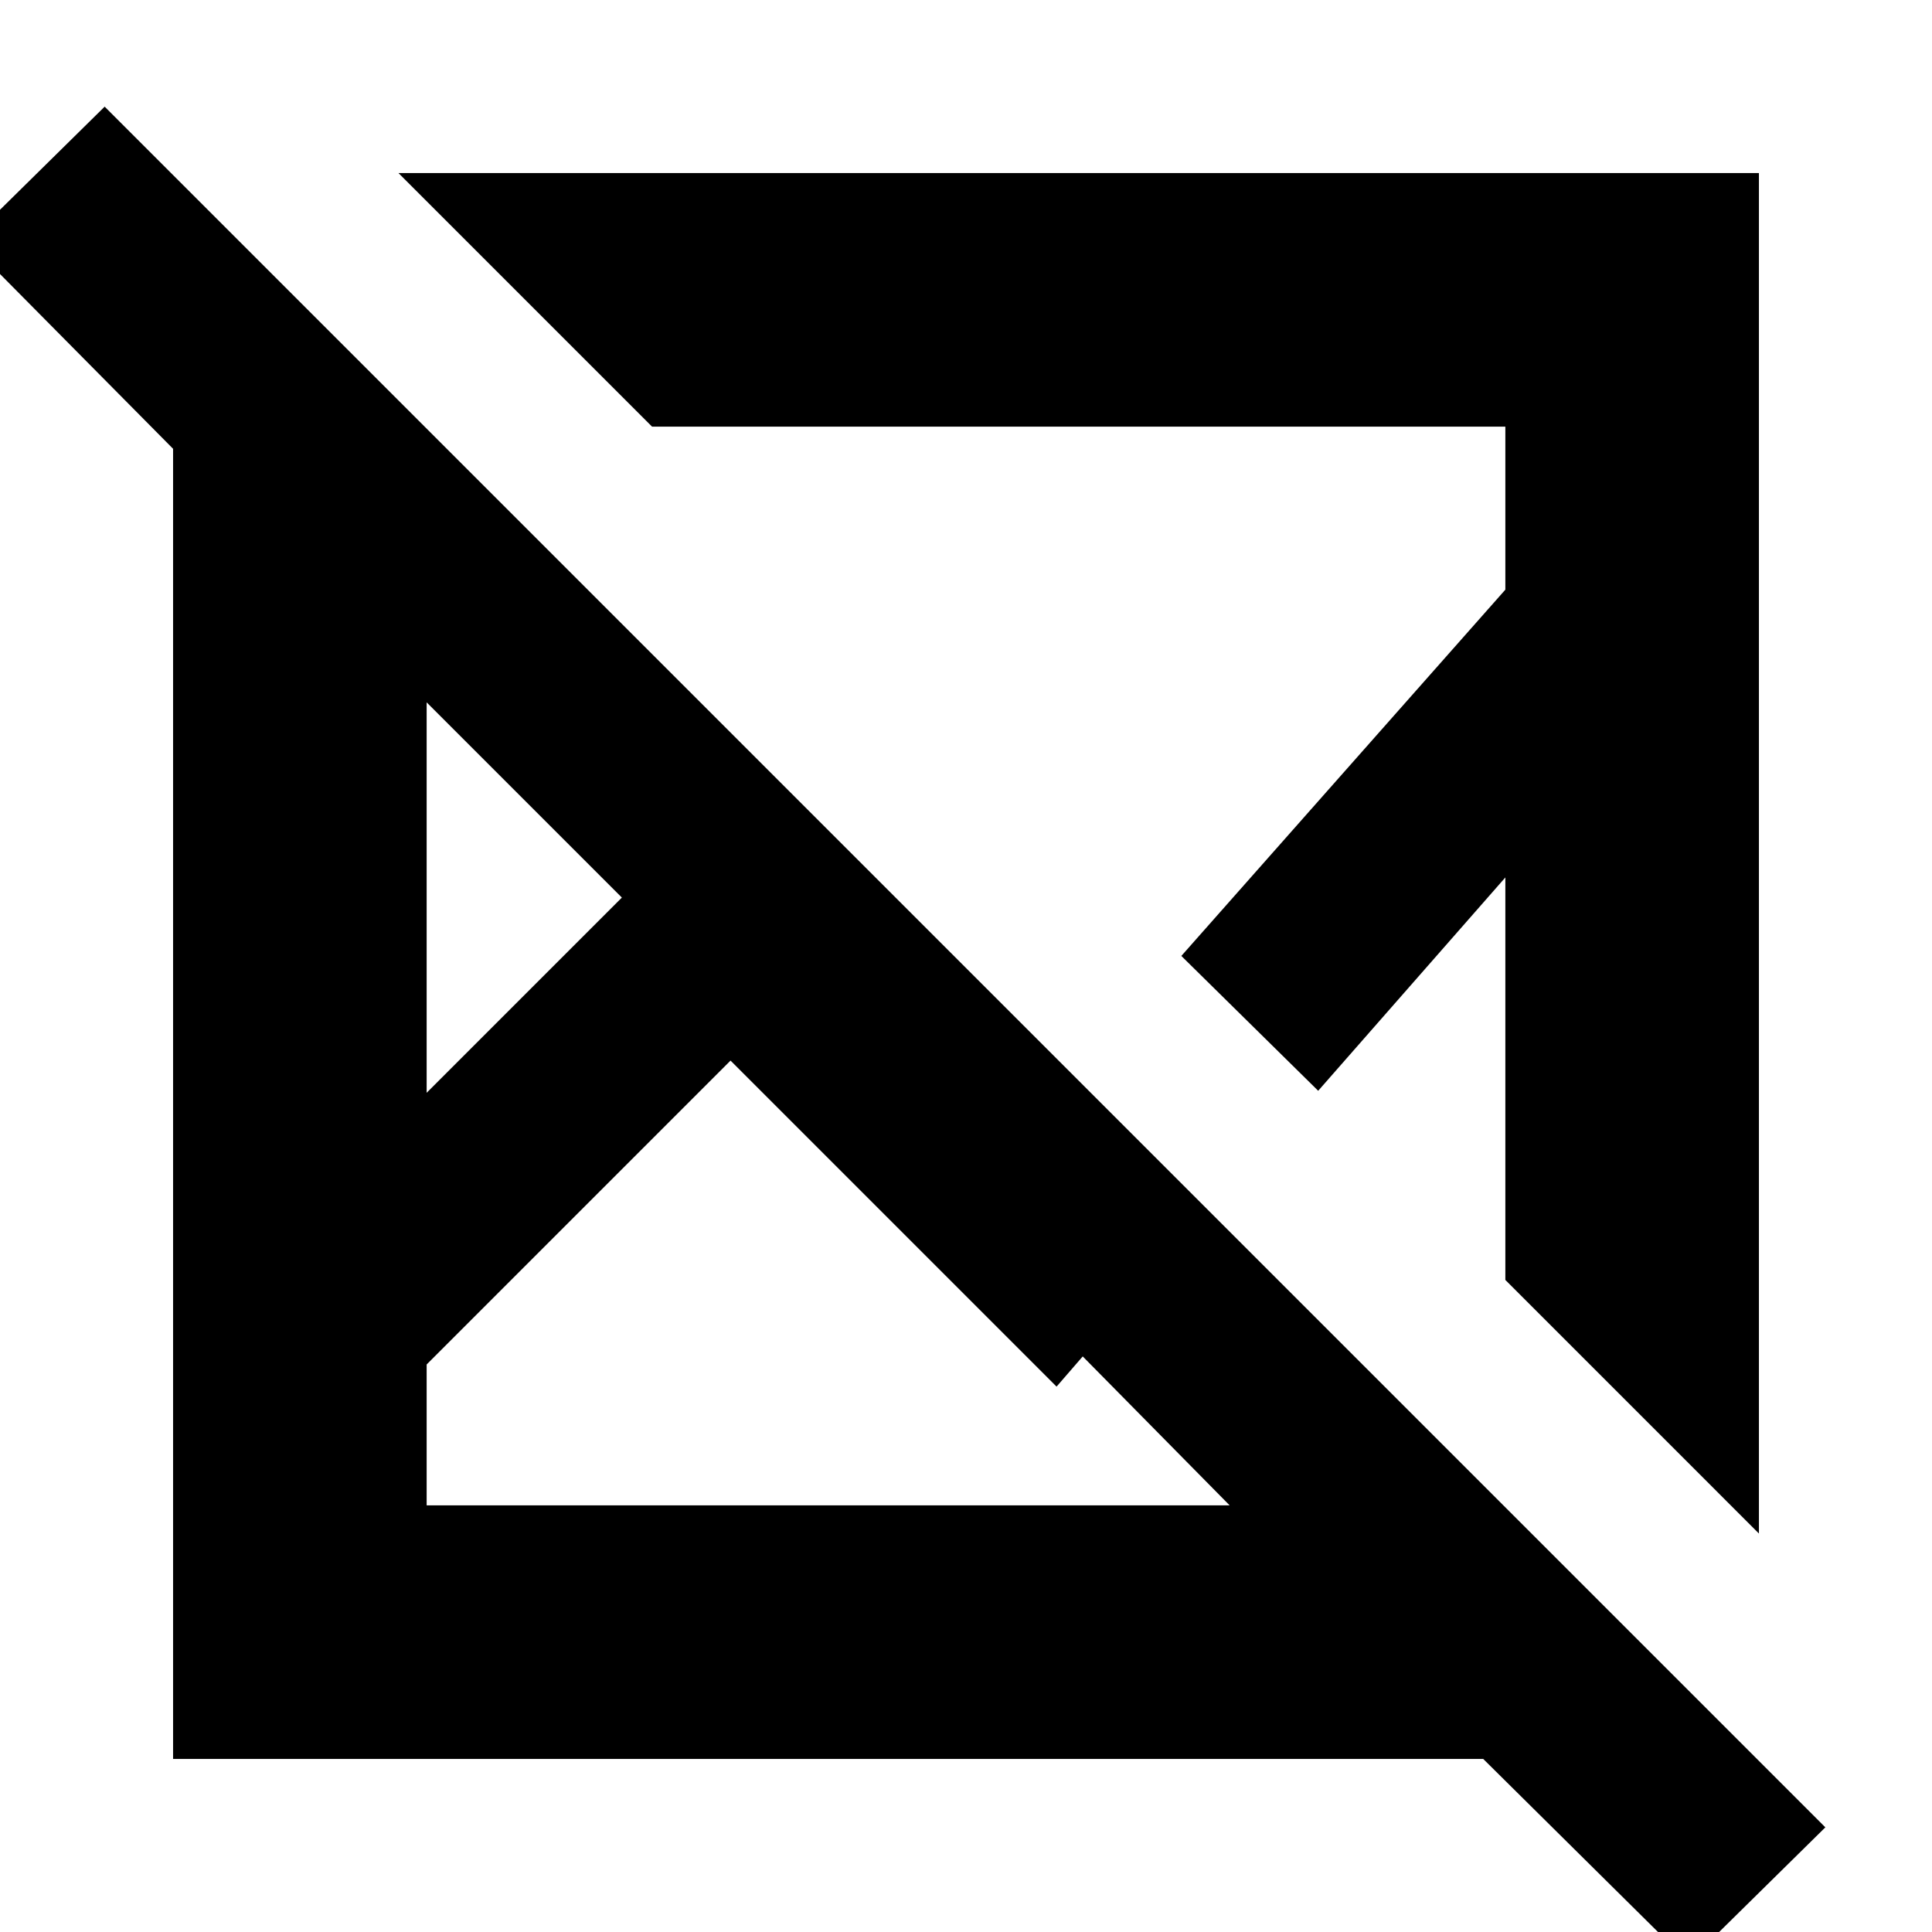 <svg xmlns="http://www.w3.org/2000/svg" height="24" viewBox="0 -960 960 960" width="24"><path d="M52-907 907-52l-68 67L737-86H86v-651L-16-840l68-67Zm311 474L212-282v70h399l-73-74-13 15-162-162ZM212-611v194l97-97-97-97Zm-14-263h676v676L748-324v-200l-93 106-68-67 161-182v-81H324L198-874Zm389 389Zm-163 85ZM309-514Zm54 81Zm171-105Z"/></svg>